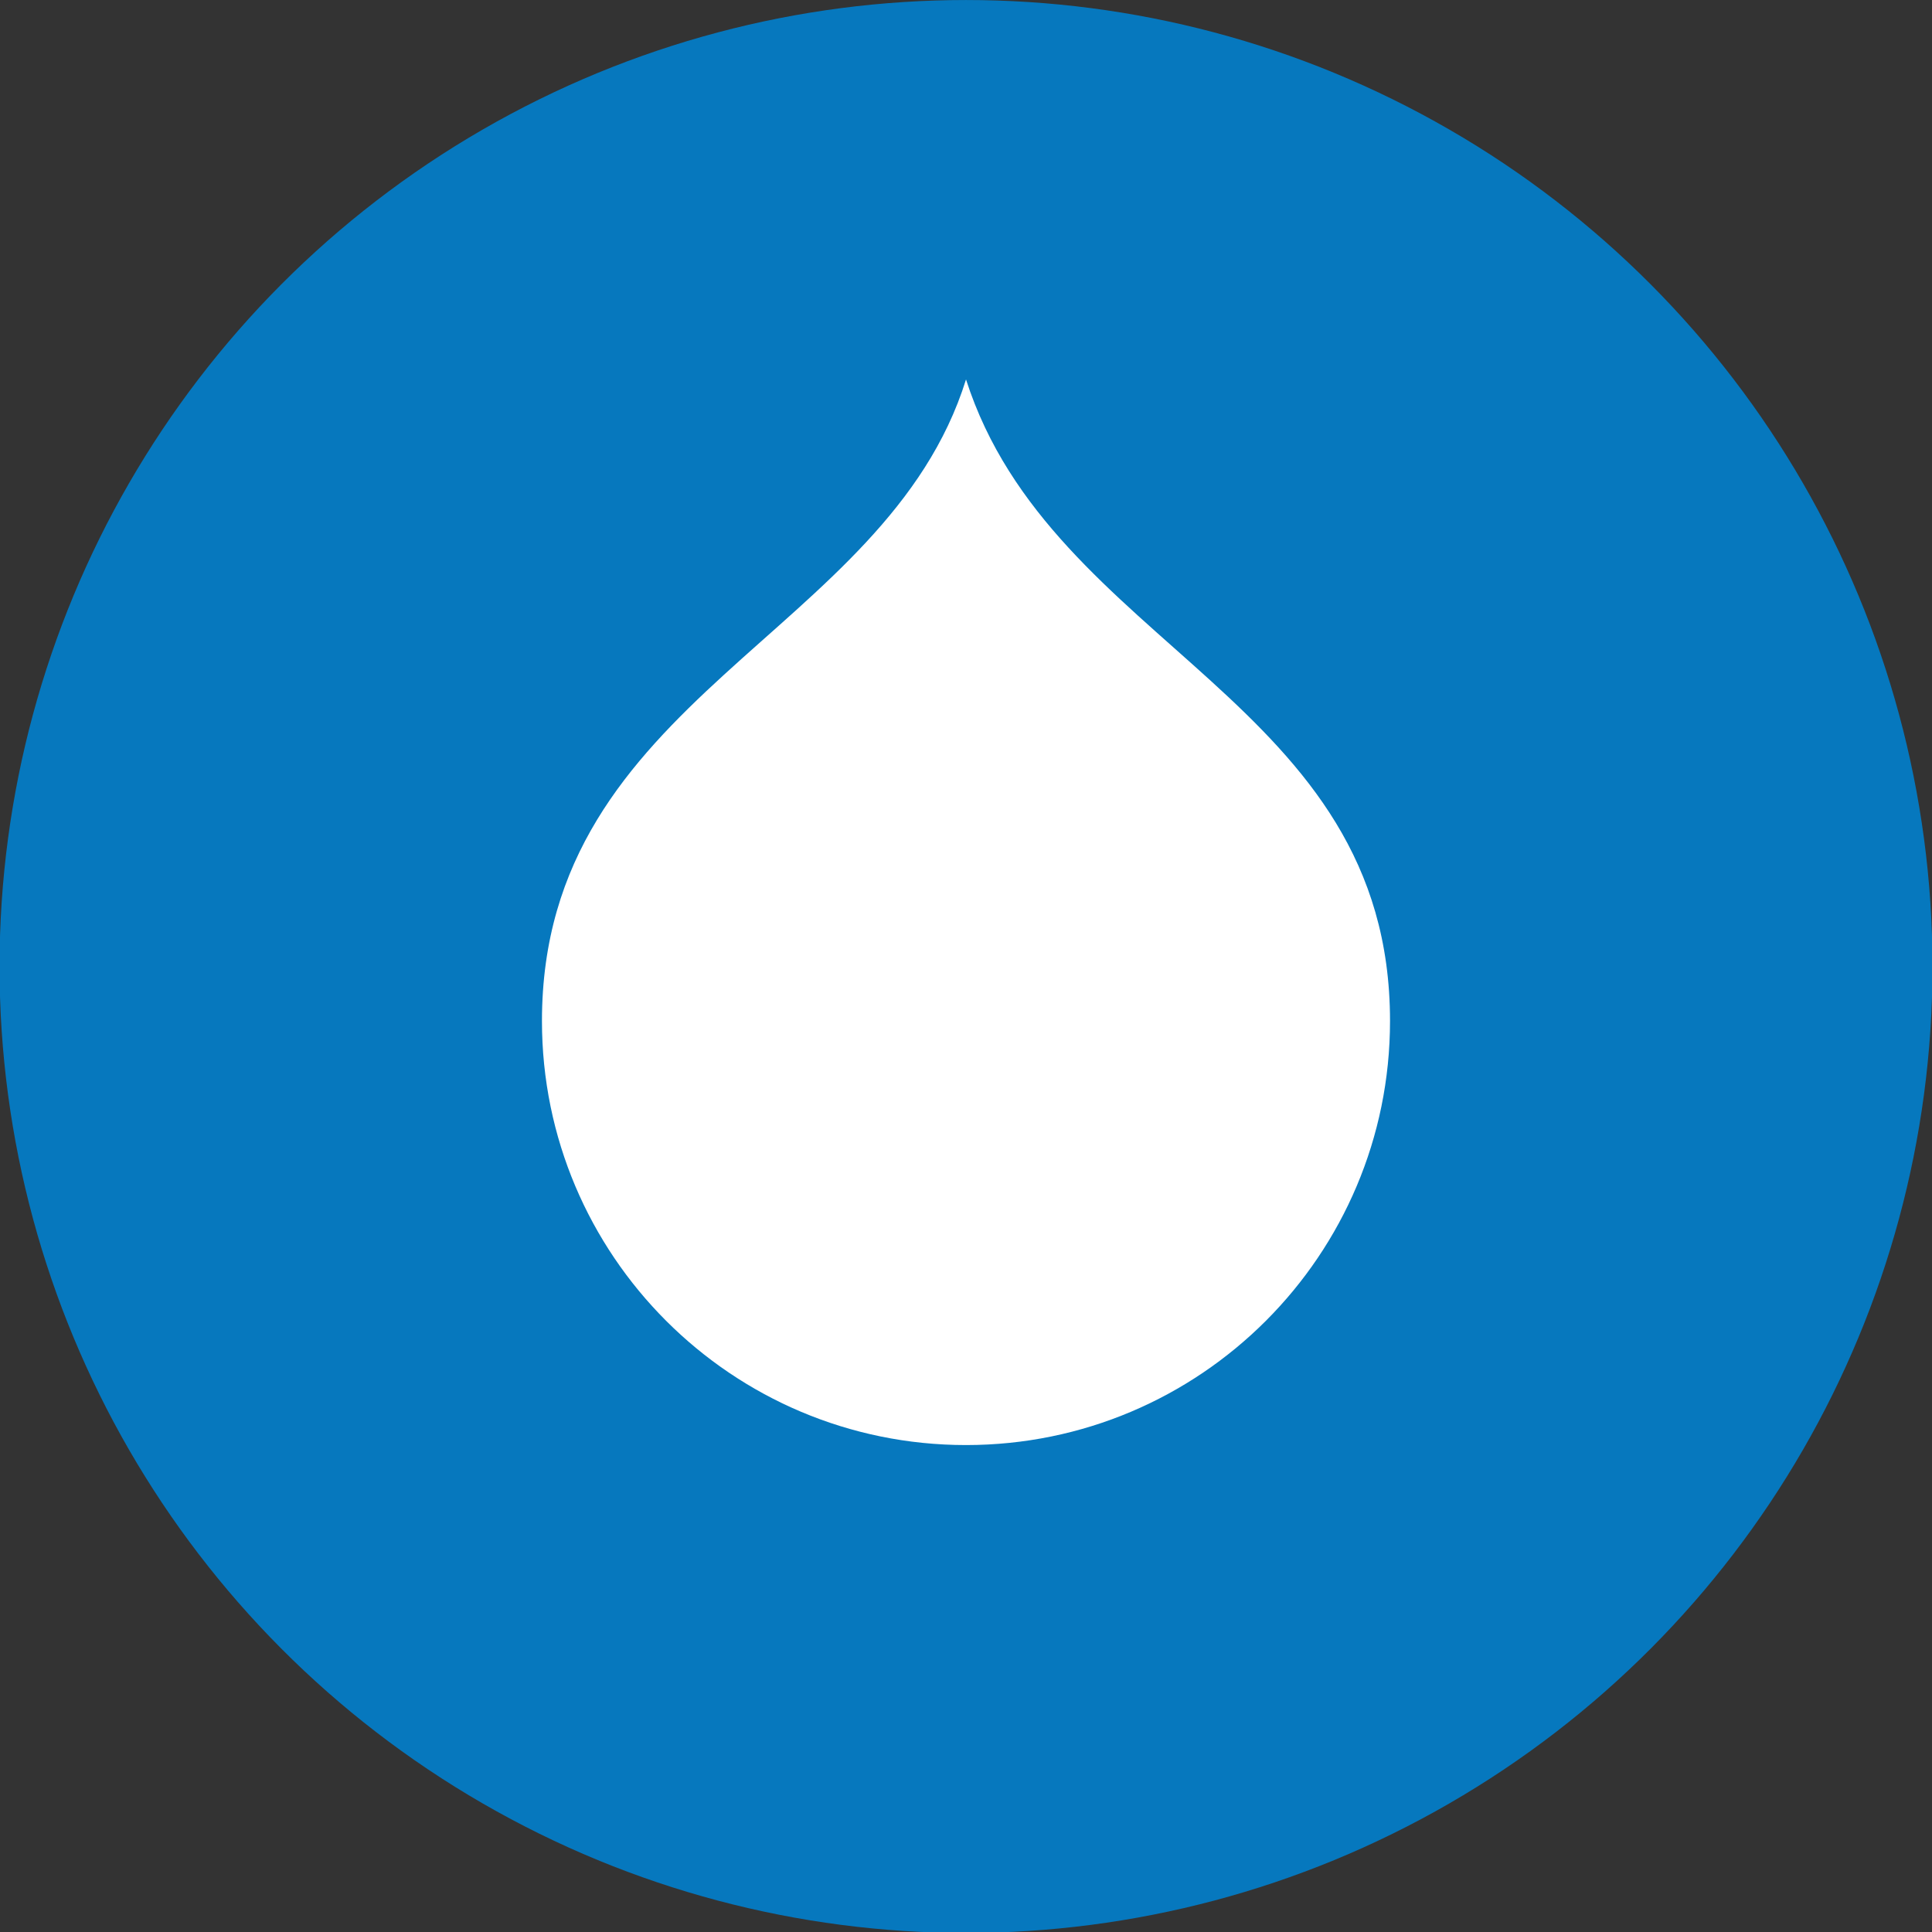 <?xml version="1.0" encoding="utf-8"?>
<!-- Generator: Adobe Illustrator 16.0.4, SVG Export Plug-In . SVG Version: 6.00 Build 0)  -->
<!DOCTYPE svg PUBLIC "-//W3C//DTD SVG 1.1//EN" "http://www.w3.org/Graphics/SVG/1.1/DTD/svg11.dtd">
<svg version="1.1" id="Layer_1" xmlns="http://www.w3.org/2000/svg" xmlns:xlink="http://www.w3.org/1999/xlink" x="0px" y="0px"
	 width="79.999px" height="80px" viewBox="296.792 304.666 79.999 80" enable-background="new 296.792 304.666 79.999 80"
	 xml:space="preserve">
<rect x="296.792" y="304.666" width="79.999" height="80" fill="#333333" stroke="none"/>
<g>
	<circle fill="#0678BE" cx="336.792" cy="344.686" r="40.019"/>
</g>
<path fill="#FFFFFF" d="M354.349,346.944c0,9.696-7.859,17.558-17.557,17.558s-17.559-7.861-17.559-17.558
	c0-13.442,14.25-15.94,17.559-26.566C340.359,331.504,354.349,333.627,354.349,346.944z"/>
</svg>
